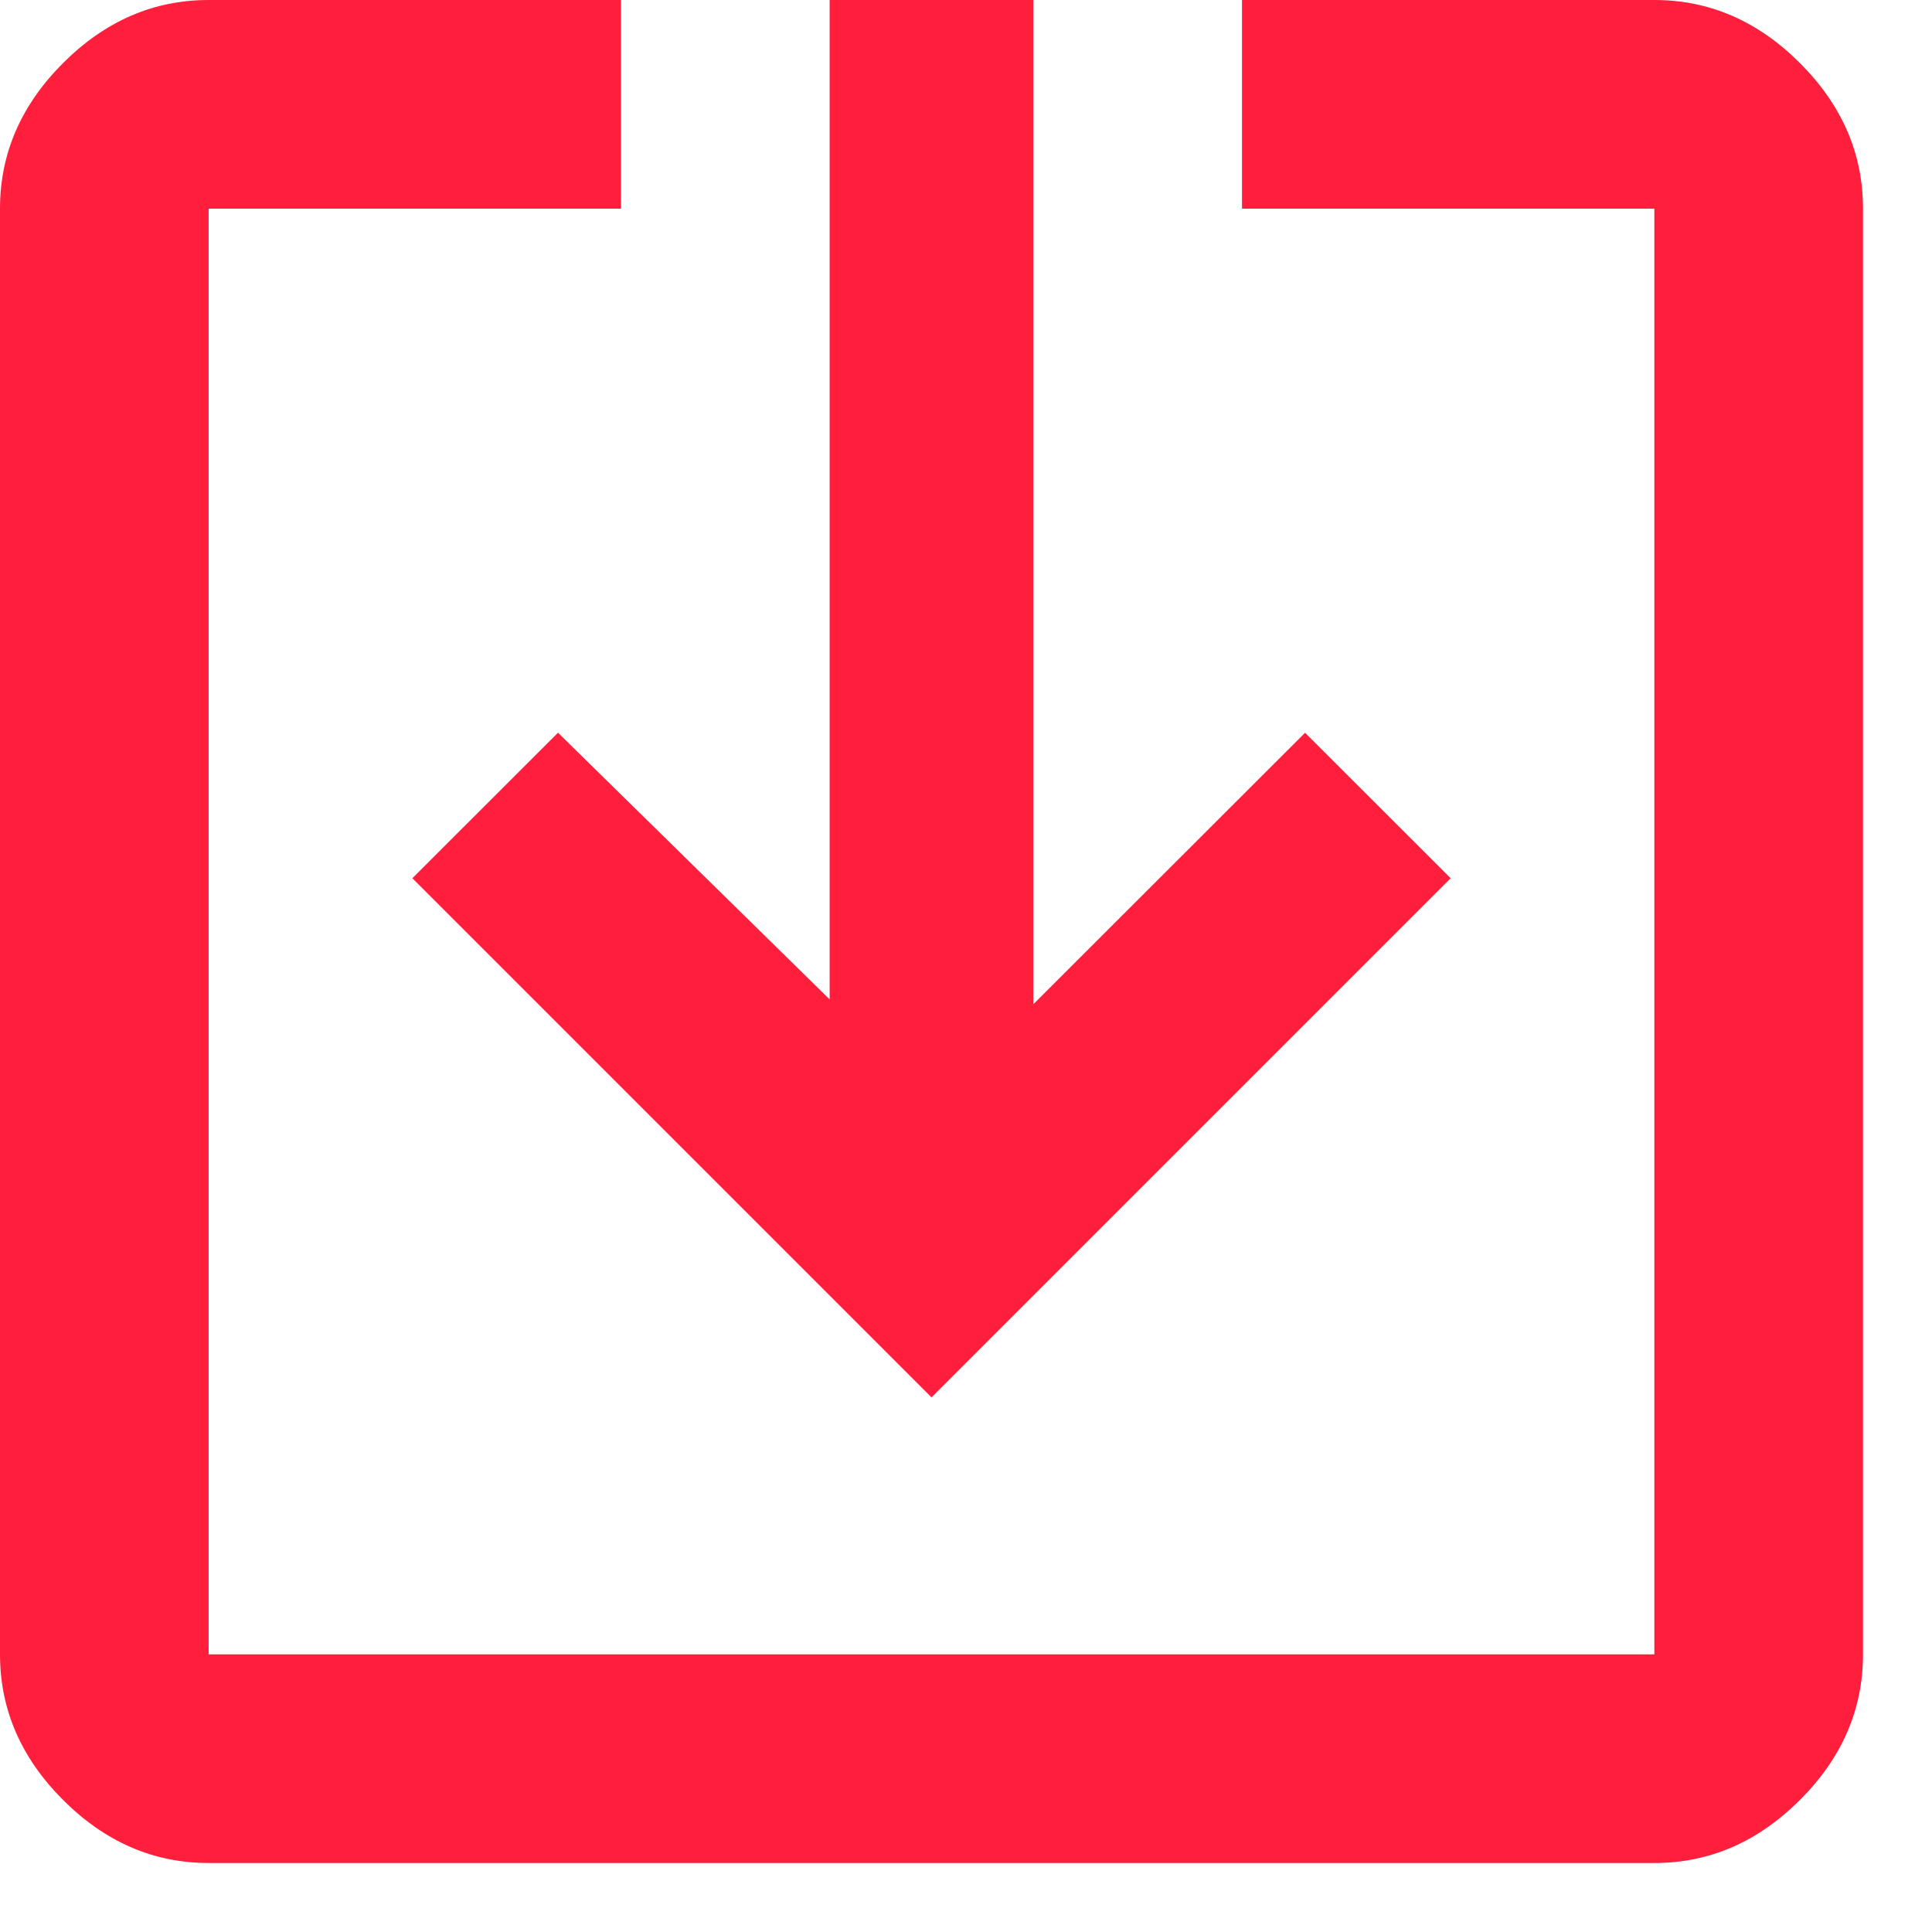<svg xmlns="http://www.w3.org/2000/svg" width="14" height="14" viewBox="0 0 14 14">
    <path fill="#FF1E3C" fill-rule="evenodd" d="M4.043 5.309l1.969 1.933V0h1.476v7.277L9.457 5.31l1.055 1.054-3.762 3.762-3.762-3.762L4.043 5.31zm9.457 6.68c0 .398-.152.75-.457 1.054-.305.305-.656.457-1.055.457H1.512c-.399 0-.75-.152-1.055-.457C.152 12.738 0 12.387 0 11.988V1.512C0 1.113.152.762.457.457.762.152 1.113 0 1.512 0H4.5v1.512H1.512v10.476h10.476V1.512H9V0h2.988c.399 0 .75.152 1.055.457.305.305.457.656.457 1.055v10.476z"/>
</svg>
